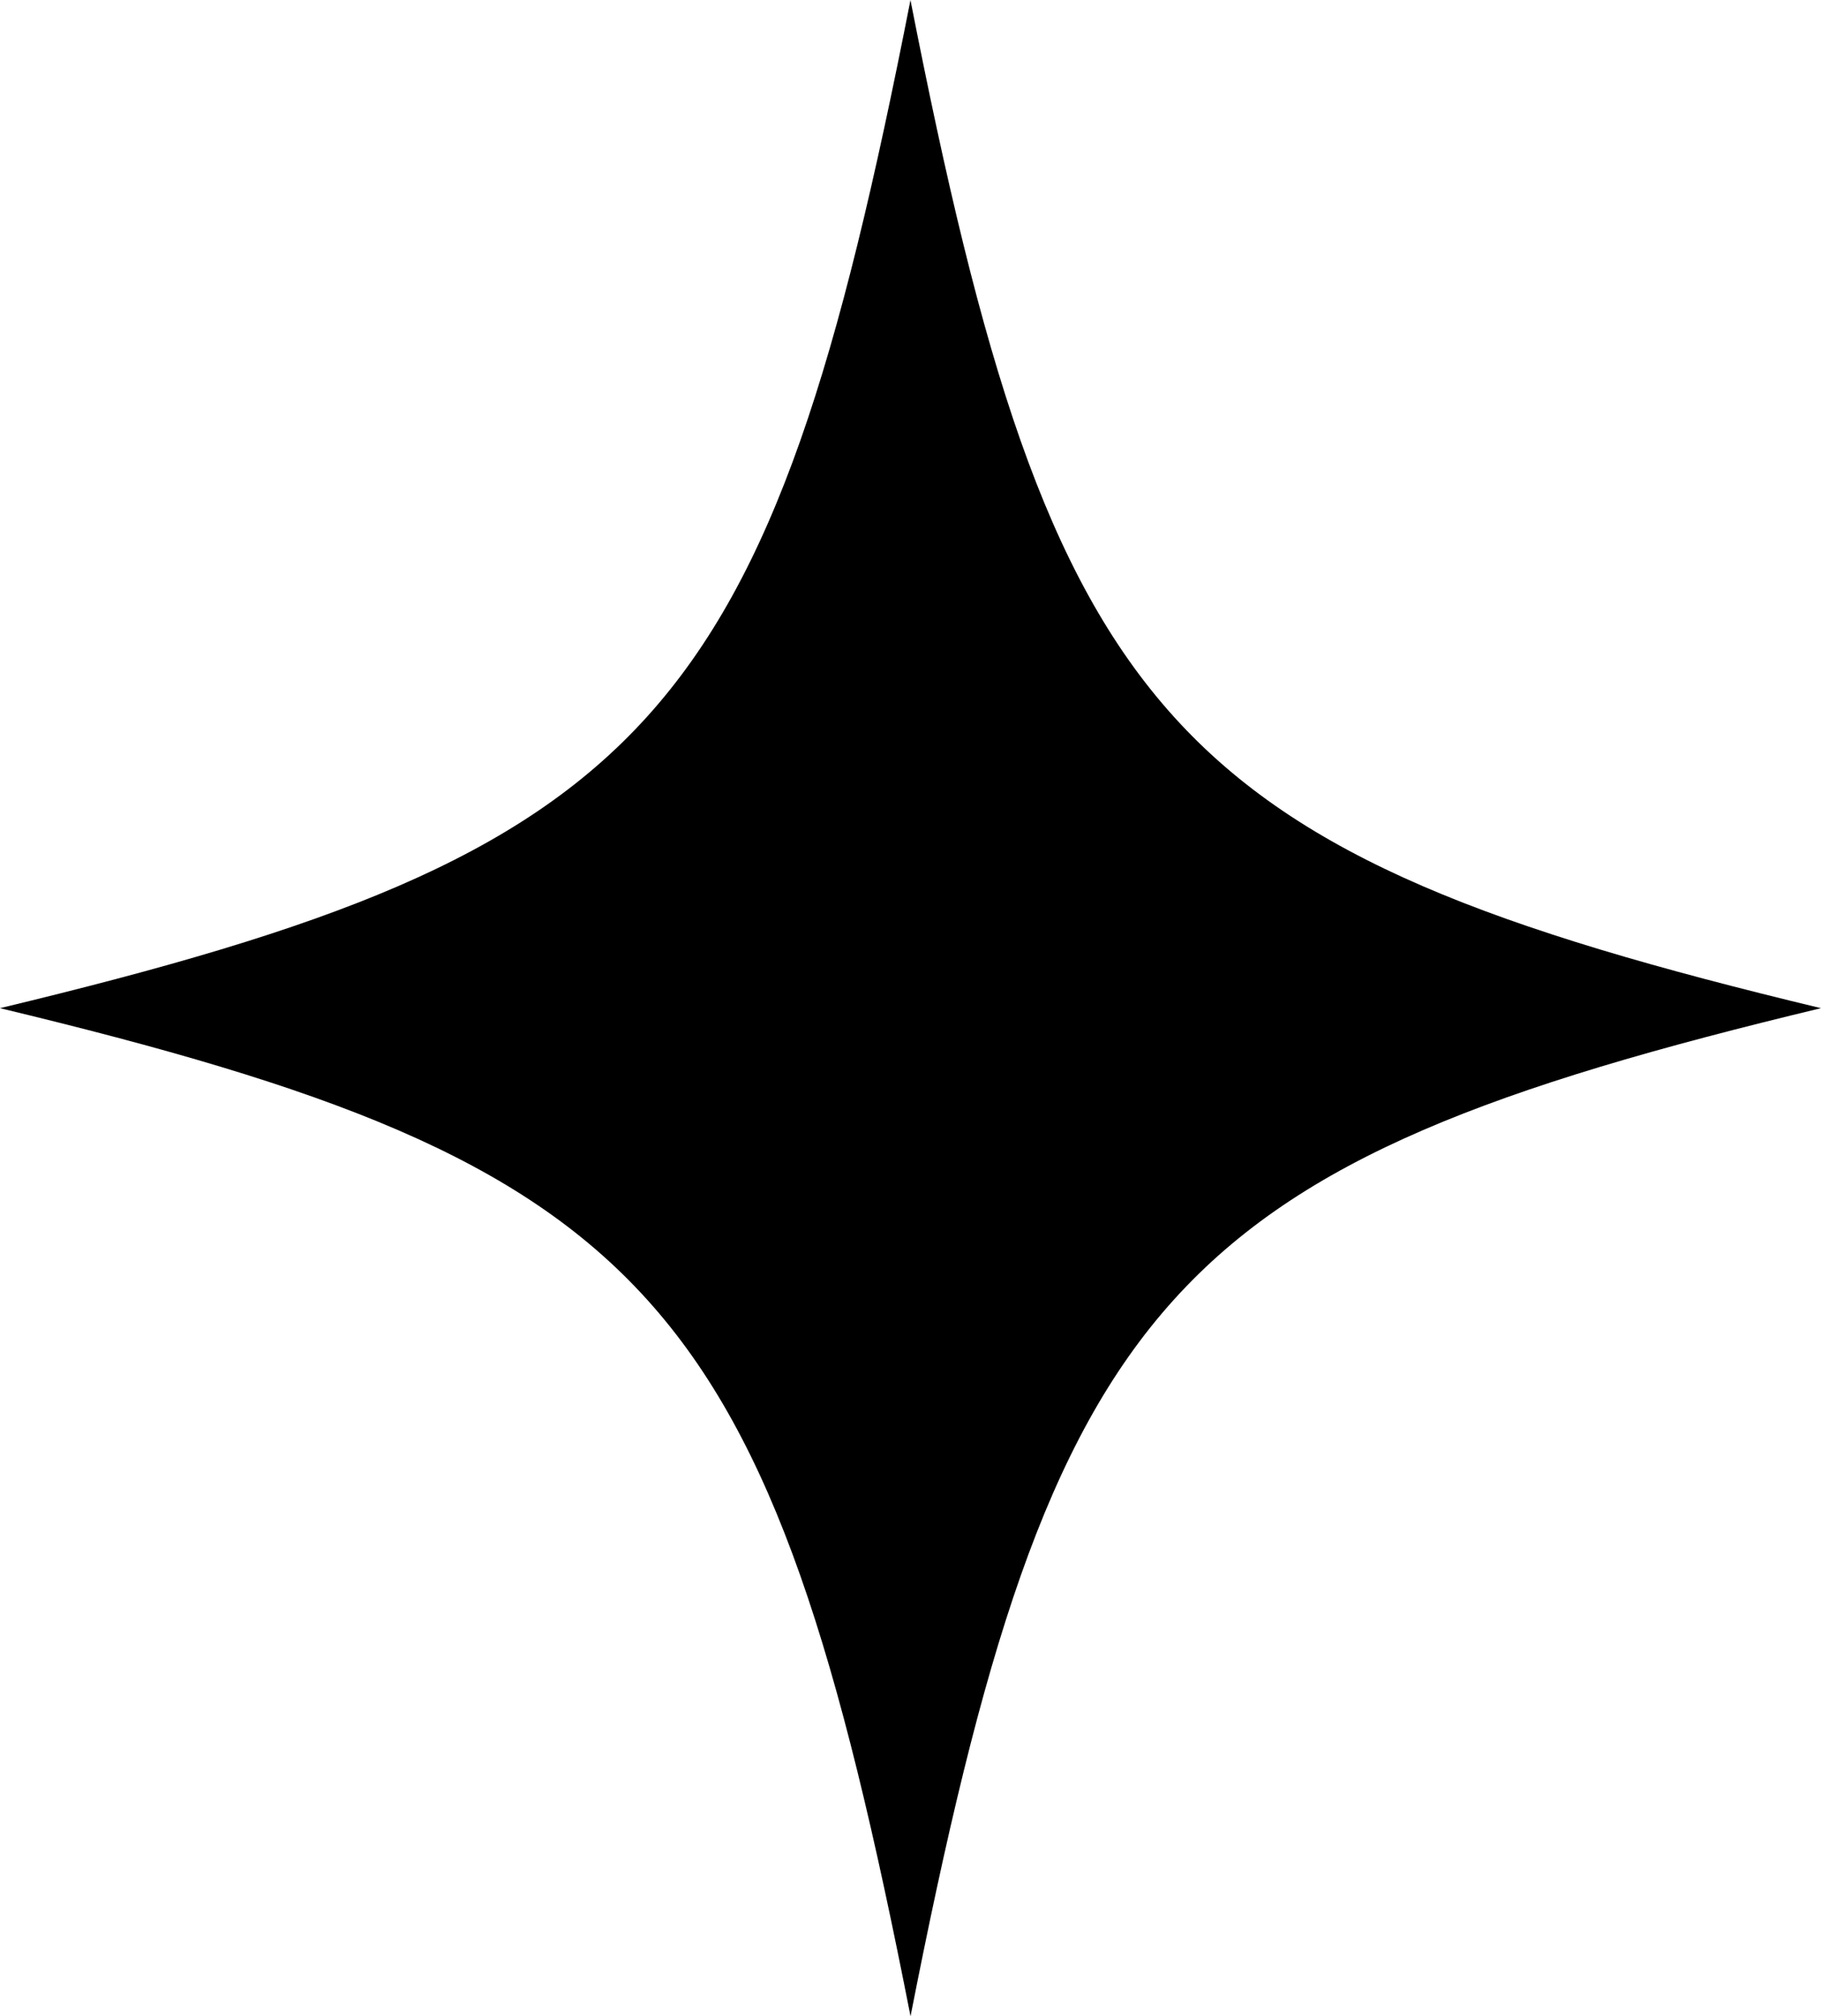 <svg id="star" xmlns="http://www.w3.org/2000/svg" xmlns:xlink="http://www.w3.org/1999/xlink" width="28.909" height="32" viewBox="0 0 28.909 32">
  <defs>
    <clipPath id="clip-path">
      <rect id="Rectangle_5" data-name="Rectangle 5" width="28.909" height="32" fill="black"/>
    </clipPath>
  </defs>
  <g id="Group_2" data-name="Group 2" clip-path="url(#clip-path)">
    <path id="Path_12" data-name="Path 12" d="M28.909,16c-10.377,2.492-12.2,4.513-14.454,16C12.2,20.512,10.377,18.491,0,16c10.377-2.492,12.2-4.513,14.454-16,2.252,11.487,4.077,13.508,14.454,16" transform="translate(0 0.001)" fill="black"/>
  </g>
</svg>

